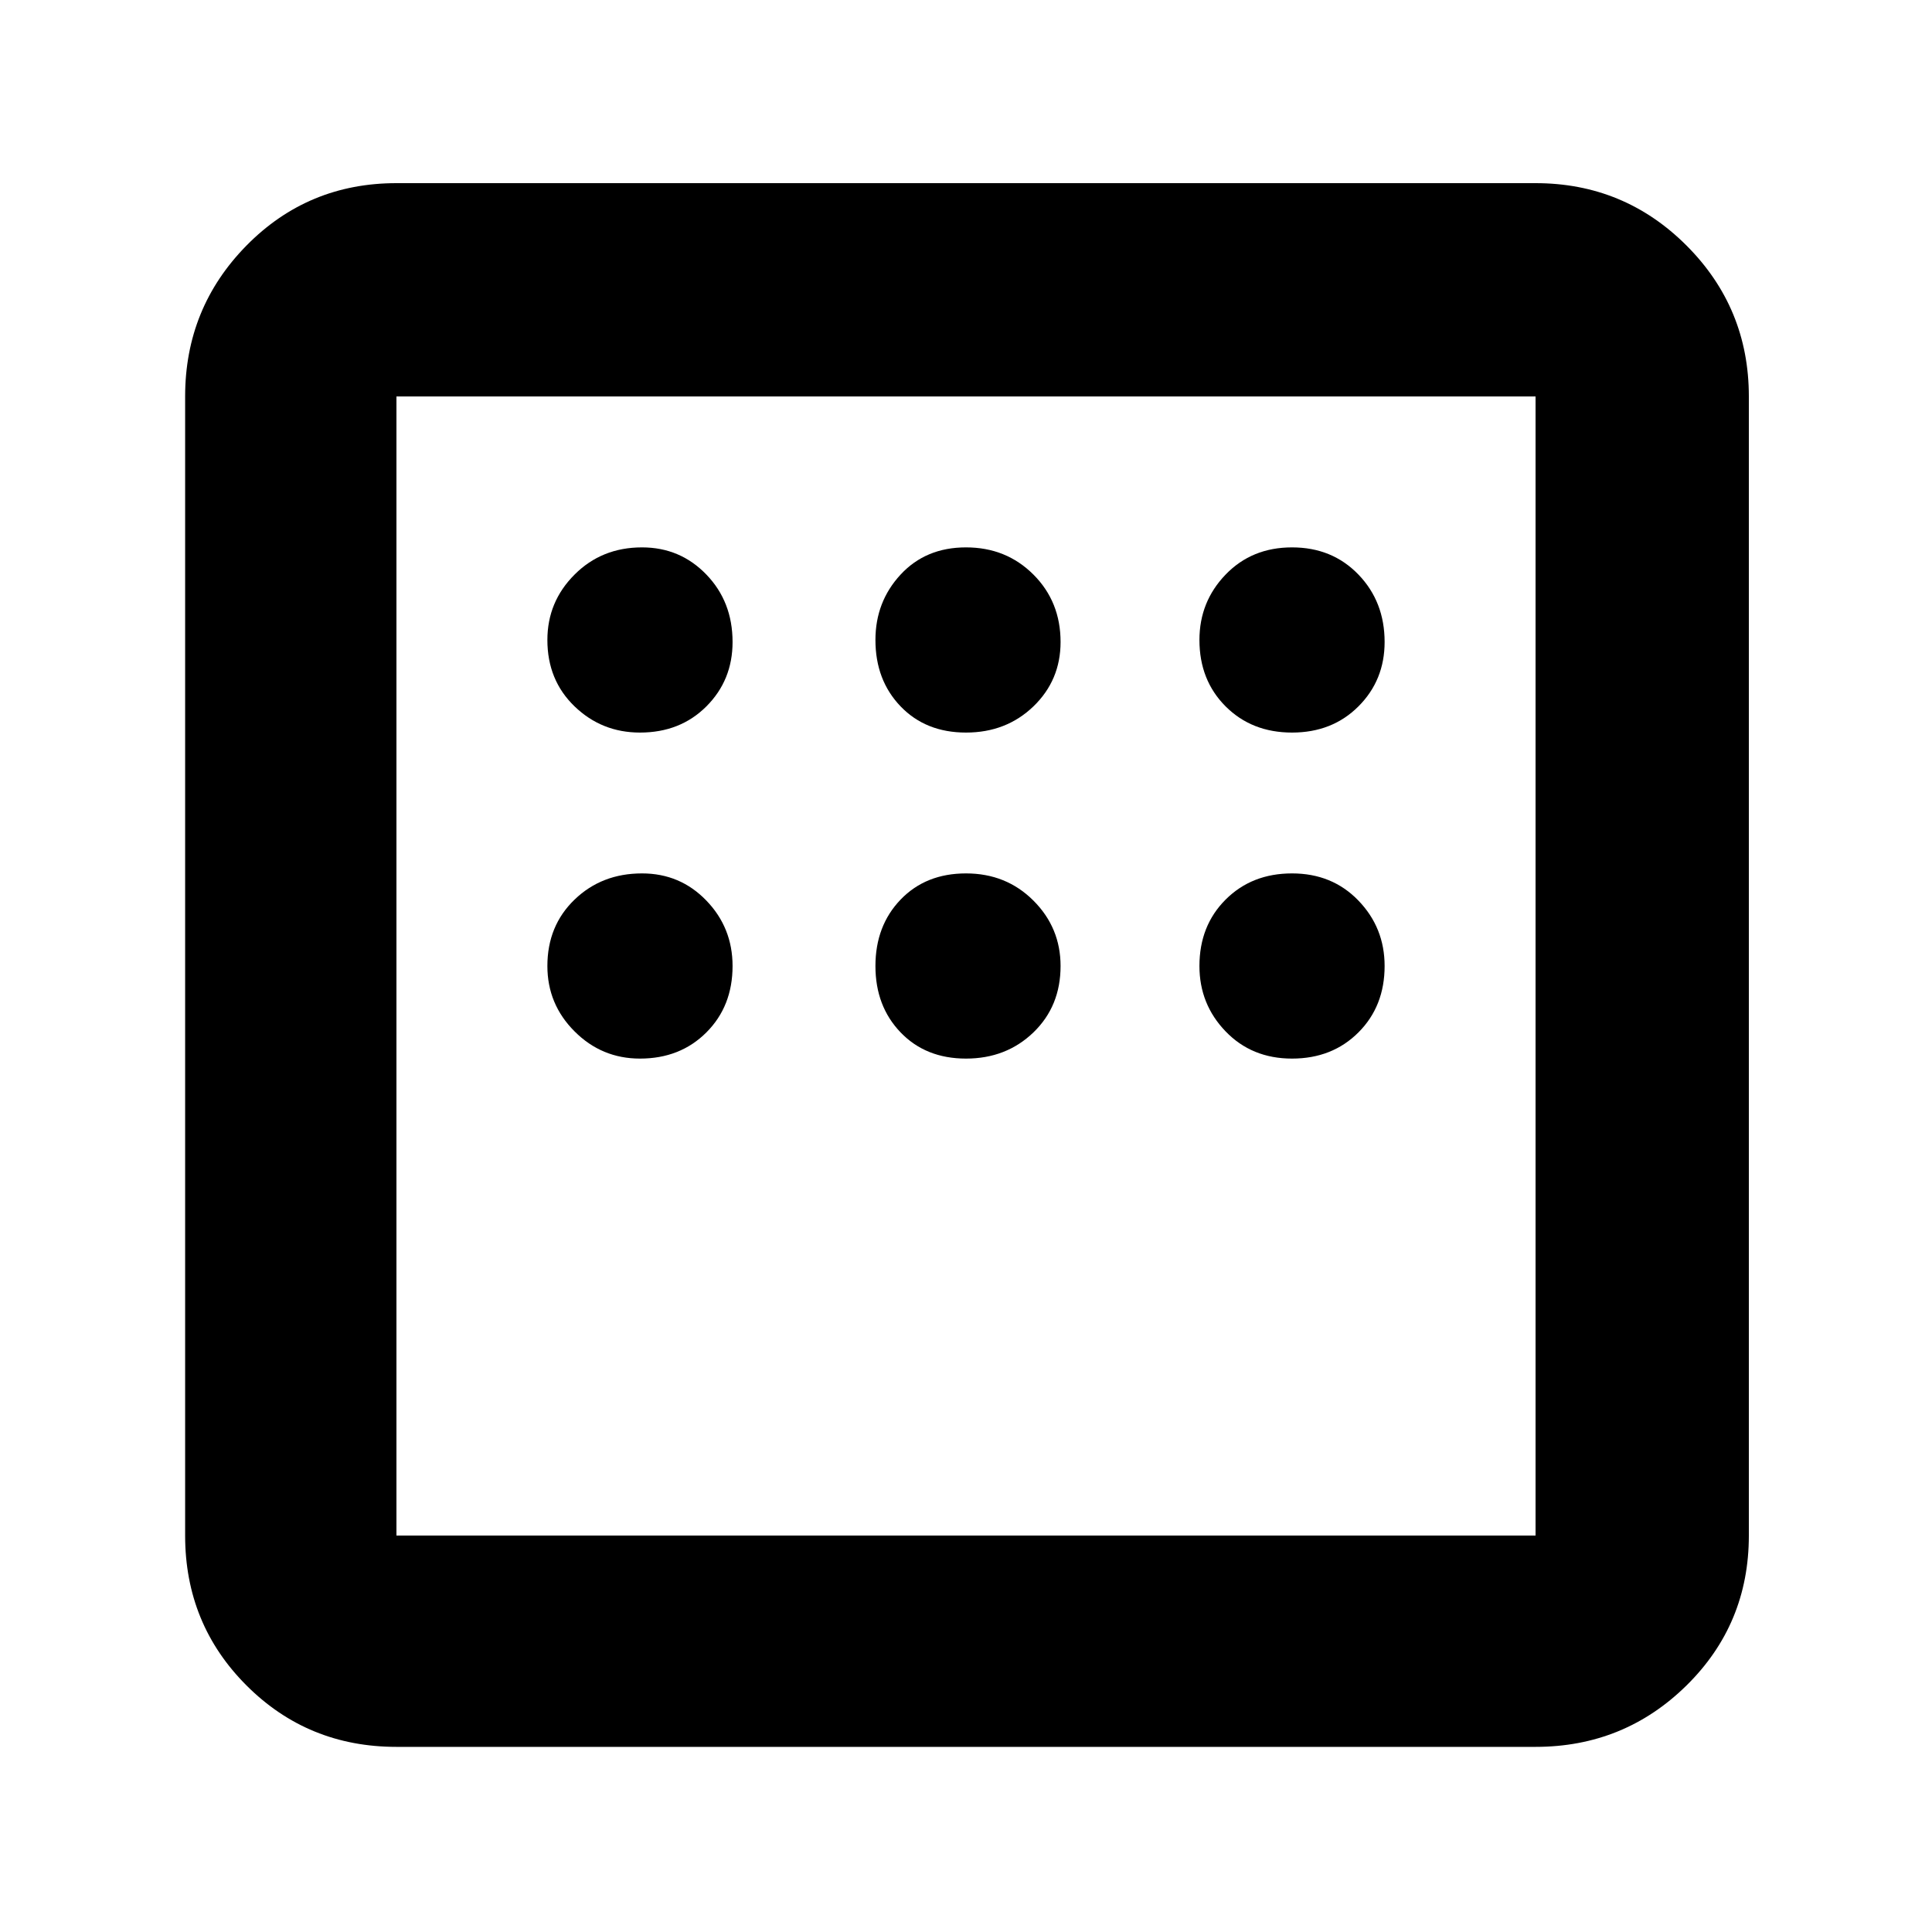 <svg xmlns="http://www.w3.org/2000/svg" height="40" width="40"><path d="M8.208 36.167q-1.833 0-3.104-1.271-1.271-1.271-1.271-3.104V8.208q0-1.833 1.271-3.125 1.271-1.291 3.104-1.291h23.584q1.833 0 3.125 1.291 1.291 1.292 1.291 3.125v23.584q0 1.833-1.291 3.104-1.292 1.271-3.125 1.271Zm5.042-21q.833 0 1.375-.542t.542-1.333q0-.834-.542-1.396-.542-.563-1.333-.563-.834 0-1.396.563-.563.562-.563 1.354 0 .833.563 1.375.562.542 1.354.542Zm6.75 0q.833 0 1.396-.542.562-.542.562-1.333 0-.834-.562-1.396-.563-.563-1.396-.563t-1.354.563q-.521.562-.521 1.354 0 .833.521 1.375t1.354.542Zm6.75 0q.833 0 1.375-.542t.542-1.333q0-.834-.542-1.396-.542-.563-1.375-.563t-1.375.563q-.542.562-.542 1.354 0 .833.542 1.375t1.375.542Zm0 6.75q.833 0 1.375-.542T28.667 20q0-.792-.542-1.354-.542-.563-1.375-.563t-1.375.542q-.542.542-.542 1.375 0 .792.542 1.354.542.563 1.375.563Zm-6.75 0q.833 0 1.396-.542.562-.542.562-1.375 0-.792-.562-1.354-.563-.563-1.396-.563t-1.354.542q-.521.542-.521 1.375t.521 1.375q.521.542 1.354.542Zm-6.75 0q.833 0 1.375-.542T15.167 20q0-.792-.542-1.354-.542-.563-1.333-.563-.834 0-1.396.542-.563.542-.563 1.375 0 .792.563 1.354.562.563 1.354.563Zm-5.042 9.875h23.584V8.208H8.208v23.584Zm0 0V8.208v23.584Z"/></svg>